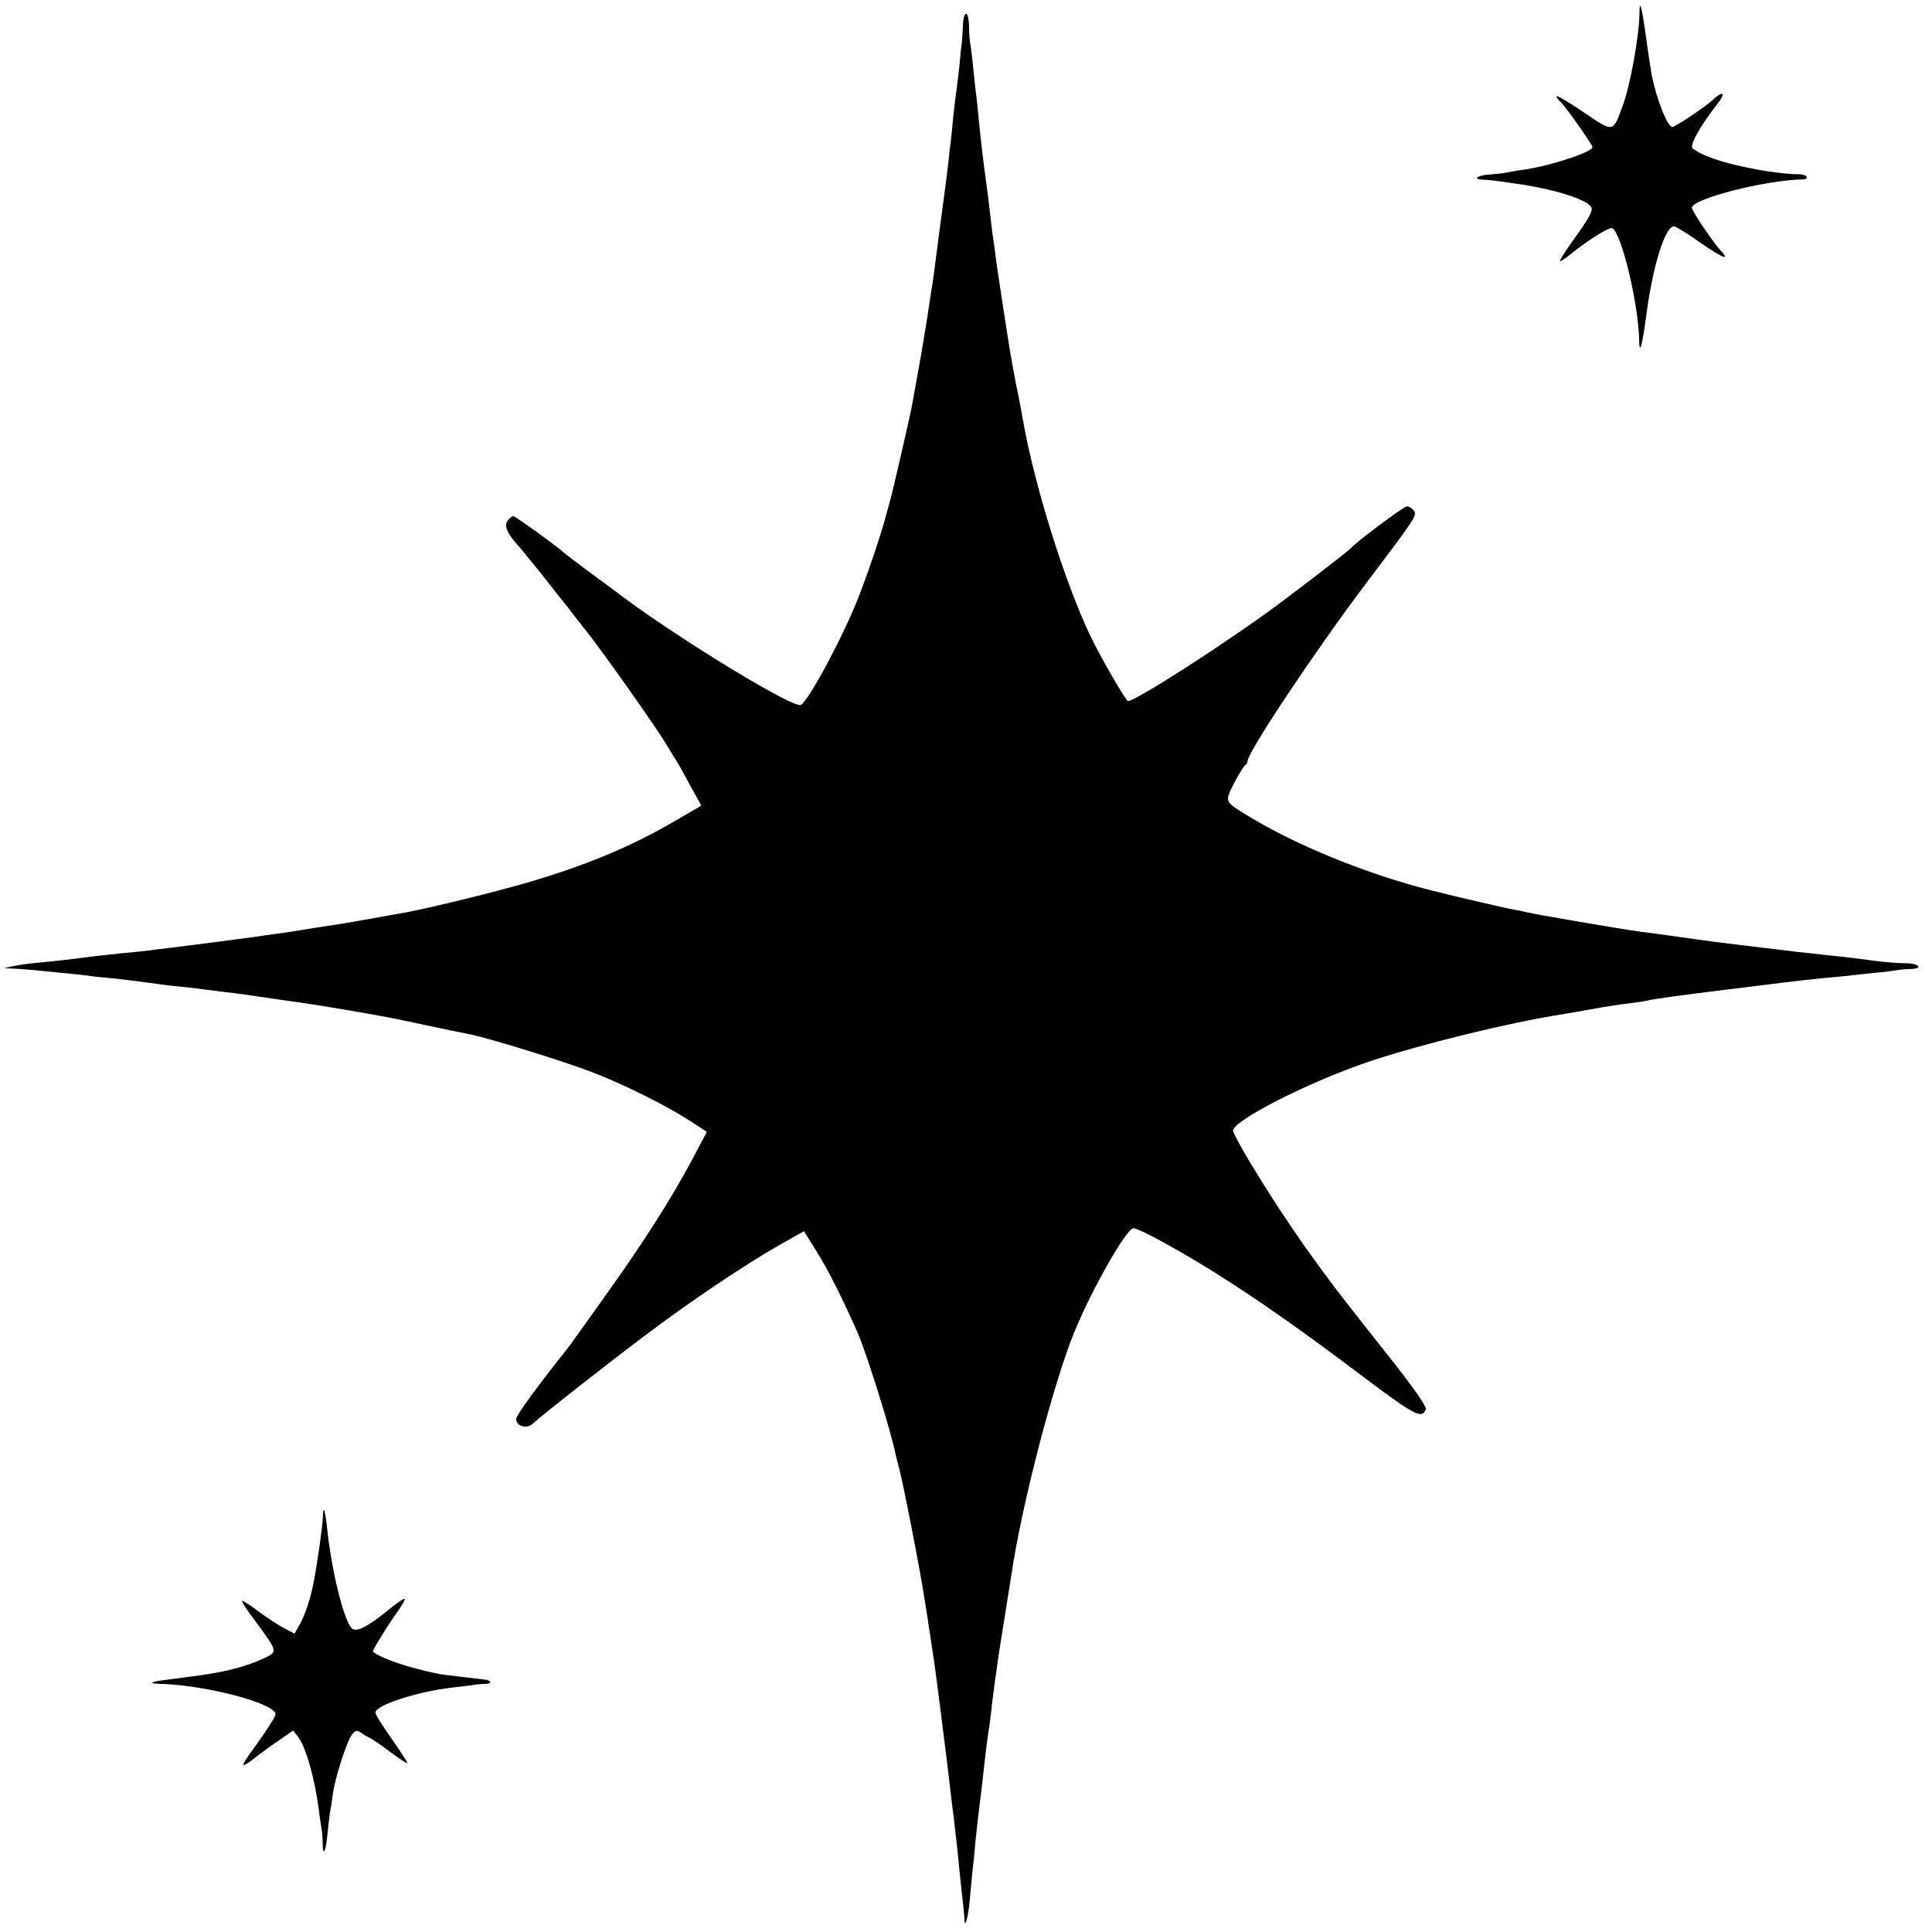 <?xml version="1.0" standalone="no"?>
<!DOCTYPE svg PUBLIC "-//W3C//DTD SVG 20010904//EN"
 "http://www.w3.org/TR/2001/REC-SVG-20010904/DTD/svg10.dtd">
<svg version="1.0" xmlns="http://www.w3.org/2000/svg"
 width="700pt" height="700pt" viewBox="0 0 700 700"
 preserveAspectRatio="xMidYMid meet">
<g transform="translate(0,700) scale(0.1,-0.1)"
fill="#000000" stroke="none">
<path d="M5940 6949 c-1 -80 -34 -263 -61 -333 -36 -98 -32 -97 -142 -22 -53
36 -97 62 -97 57 0 -5 6 -14 14 -20 15 -12 116 -156 116 -164 0 -18 -156 -69
-250 -82 -25 -3 -52 -8 -60 -10 -8 -2 -34 -5 -58 -7 -46 -2 -70 -17 -30 -19
25 -1 35 -2 118 -14 136 -19 257 -56 275 -85 8 -13 -7 -40 -67 -123 -27 -38
-48 -71 -46 -73 2 -2 20 10 40 26 60 49 141 100 150 93 34 -20 95 -277 97
-407 1 -55 11 -20 26 93 23 176 68 321 100 321 6 0 51 -27 98 -61 83 -57 109
-66 68 -23 -27 30 -101 140 -101 151 0 33 269 101 403 103 10 0 15 4 12 10 -3
5 -16 9 -28 9 -23 -2 -105 8 -147 16 -14 3 -34 7 -45 9 -89 18 -160 43 -192
68 -13 10 26 80 89 161 32 40 22 51 -15 16 -28 -26 -137 -99 -148 -99 -17 0
-56 97 -74 185 -3 17 -13 79 -21 140 -16 115 -24 142 -24 84z"/>
<path d="M3489 6908 c-1 -24 -3 -52 -4 -63 -2 -11 -6 -49 -9 -85 -4 -36 -9
-76 -11 -90 -2 -14 -7 -54 -11 -90 -3 -36 -7 -76 -9 -90 -2 -14 -6 -50 -9 -80
-8 -64 -10 -84 -32 -245 -23 -181 -24 -186 -29 -214 -2 -14 -7 -44 -10 -66 -3
-22 -8 -51 -10 -65 -3 -14 -7 -41 -10 -60 -3 -19 -12 -71 -20 -115 -8 -44 -17
-93 -20 -110 -4 -27 -69 -310 -79 -345 -2 -8 -9 -33 -15 -55 -19 -73 -69 -219
-101 -300 -56 -143 -178 -370 -208 -389 -24 -15 -423 227 -642 389 -30 23 -91
68 -135 100 -44 33 -82 62 -85 65 -14 15 -173 130 -180 130 -4 0 -13 -7 -20
-15 -15 -18 -2 -49 35 -89 11 -12 48 -58 83 -101 35 -44 68 -87 75 -95 7 -8
28 -35 47 -60 19 -25 39 -49 43 -55 49 -59 264 -364 292 -413 5 -9 17 -29 26
-43 10 -14 36 -60 58 -102 l42 -76 -93 -54 c-160 -94 -326 -163 -538 -225
-117 -34 -341 -89 -435 -107 -110 -20 -256 -46 -290 -50 -22 -3 -65 -10 -95
-15 -30 -5 -75 -12 -100 -15 -25 -3 -56 -8 -70 -10 -27 -4 -237 -31 -310 -40
-25 -3 -61 -7 -80 -10 -19 -2 -64 -7 -100 -10 -36 -4 -94 -10 -130 -15 -36 -5
-99 -12 -140 -16 -41 -3 -91 -10 -110 -14 l-35 -8 45 -2 c25 -2 54 -4 65 -5
11 -1 56 -6 100 -10 44 -4 87 -9 95 -10 8 -2 44 -6 80 -9 59 -6 99 -11 170
-21 14 -2 52 -7 85 -10 33 -3 71 -8 85 -10 14 -2 46 -6 72 -9 51 -6 88 -11
188 -26 36 -5 83 -12 105 -15 38 -5 240 -39 295 -50 14 -2 79 -16 145 -30 66
-14 134 -28 150 -31 71 -13 347 -99 454 -140 124 -49 260 -117 354 -177 l58
-38 -55 -104 c-76 -142 -176 -299 -320 -500 -66 -93 -126 -177 -133 -185 -94
-117 -183 -238 -183 -251 0 -27 40 -38 62 -16 26 25 256 206 402 316 170 128
359 255 490 330 l89 50 45 -72 c41 -65 95 -172 150 -297 33 -77 120 -354 137
-440 2 -8 8 -33 14 -55 15 -57 77 -375 91 -470 7 -44 14 -87 15 -97 2 -9 6
-38 10 -65 4 -26 9 -59 11 -73 4 -26 51 -393 59 -470 3 -25 7 -61 10 -80 10
-86 16 -139 20 -185 3 -27 8 -75 11 -105 4 -30 7 -65 8 -77 0 -49 14 -4 20 67
4 41 8 89 10 105 2 17 7 62 10 100 4 39 9 84 11 100 7 58 15 120 20 170 7 64
16 132 20 153 1 10 6 44 9 77 4 33 9 71 11 85 2 14 7 45 10 70 3 25 15 97 25
160 10 63 21 131 24 151 37 253 152 696 229 884 64 156 189 375 214 375 8 0
49 -19 91 -42 209 -113 434 -264 734 -491 194 -146 220 -160 234 -123 4 10
-50 86 -148 209 -84 106 -163 207 -175 223 -93 124 -136 185 -208 294 -77 118
-154 245 -167 281 -13 33 273 179 496 254 192 63 495 138 696 170 19 3 71 12
115 20 44 8 103 17 130 20 28 3 57 8 65 10 19 5 135 21 290 40 19 2 89 11 155
19 66 9 152 18 190 22 39 3 81 8 95 9 14 2 54 6 90 10 36 3 74 8 85 10 11 2
32 4 48 4 48 2 29 21 -20 21 -27 0 -77 4 -113 9 -36 5 -90 12 -120 15 -30 3
-80 8 -110 12 -30 3 -66 7 -80 9 -61 7 -285 34 -330 41 -87 12 -168 24 -205
28 -68 9 -389 64 -415 71 -8 2 -28 7 -45 9 -32 6 -201 45 -300 70 -233 59
-492 164 -670 274 -79 49 -78 46 -43 116 18 33 36 63 40 64 4 2 8 9 8 14 0 32
244 398 424 637 186 246 190 252 179 270 -6 9 -17 16 -26 16 -11 0 -179 -125
-207 -155 -10 -10 -136 -108 -255 -197 -178 -133 -519 -353 -548 -353 -8 0
-100 160 -136 235 -94 197 -204 549 -245 785 -7 39 -11 62 -26 135 -17 87 -23
126 -49 295 -18 117 -22 145 -26 180 -3 19 -7 51 -10 70 -2 19 -7 58 -10 85
-3 28 -8 67 -11 87 -13 93 -23 183 -29 248 -3 30 -7 71 -10 90 -2 19 -7 62
-10 95 -3 33 -8 69 -10 80 -2 11 -4 39 -4 63 -1 23 -5 42 -11 42 -5 0 -11 -19
-11 -42z"/>
<path d="M1170 1504 c0 -26 -23 -187 -34 -239 -12 -61 -30 -114 -48 -147 l-21
-37 -36 19 c-20 10 -61 37 -91 59 -30 23 -58 41 -62 41 -5 0 16 -33 46 -72 83
-113 83 -112 33 -136 -68 -32 -149 -52 -262 -66 -22 -3 -62 -8 -90 -12 -60 -7
-71 -14 -24 -15 134 -3 348 -52 404 -93 18 -13 18 -15 -5 -52 -13 -21 -42 -63
-63 -92 -22 -29 -38 -55 -35 -57 2 -2 20 8 39 24 19 15 58 44 88 64 l53 37 18
-23 c28 -36 60 -149 75 -263 3 -27 8 -58 10 -69 2 -11 4 -35 4 -54 1 -50 11
-32 17 30 3 30 7 65 9 79 3 14 8 45 11 70 8 59 50 190 69 215 13 16 18 17 33
7 9 -7 24 -15 32 -19 8 -3 41 -26 73 -50 33 -25 61 -43 63 -41 1 2 -24 41 -56
87 -33 46 -60 89 -60 96 0 27 155 77 282 91 35 4 70 8 78 10 8 1 26 3 39 3 27
1 21 14 -7 16 -42 5 -148 17 -162 20 -109 22 -212 57 -239 81 -3 3 54 96 95
153 13 19 22 36 20 38 -2 3 -30 -16 -60 -41 -73 -60 -114 -80 -130 -67 -29 24
-75 209 -91 366 -7 64 -15 86 -15 39z"/>
</g>
</svg>
